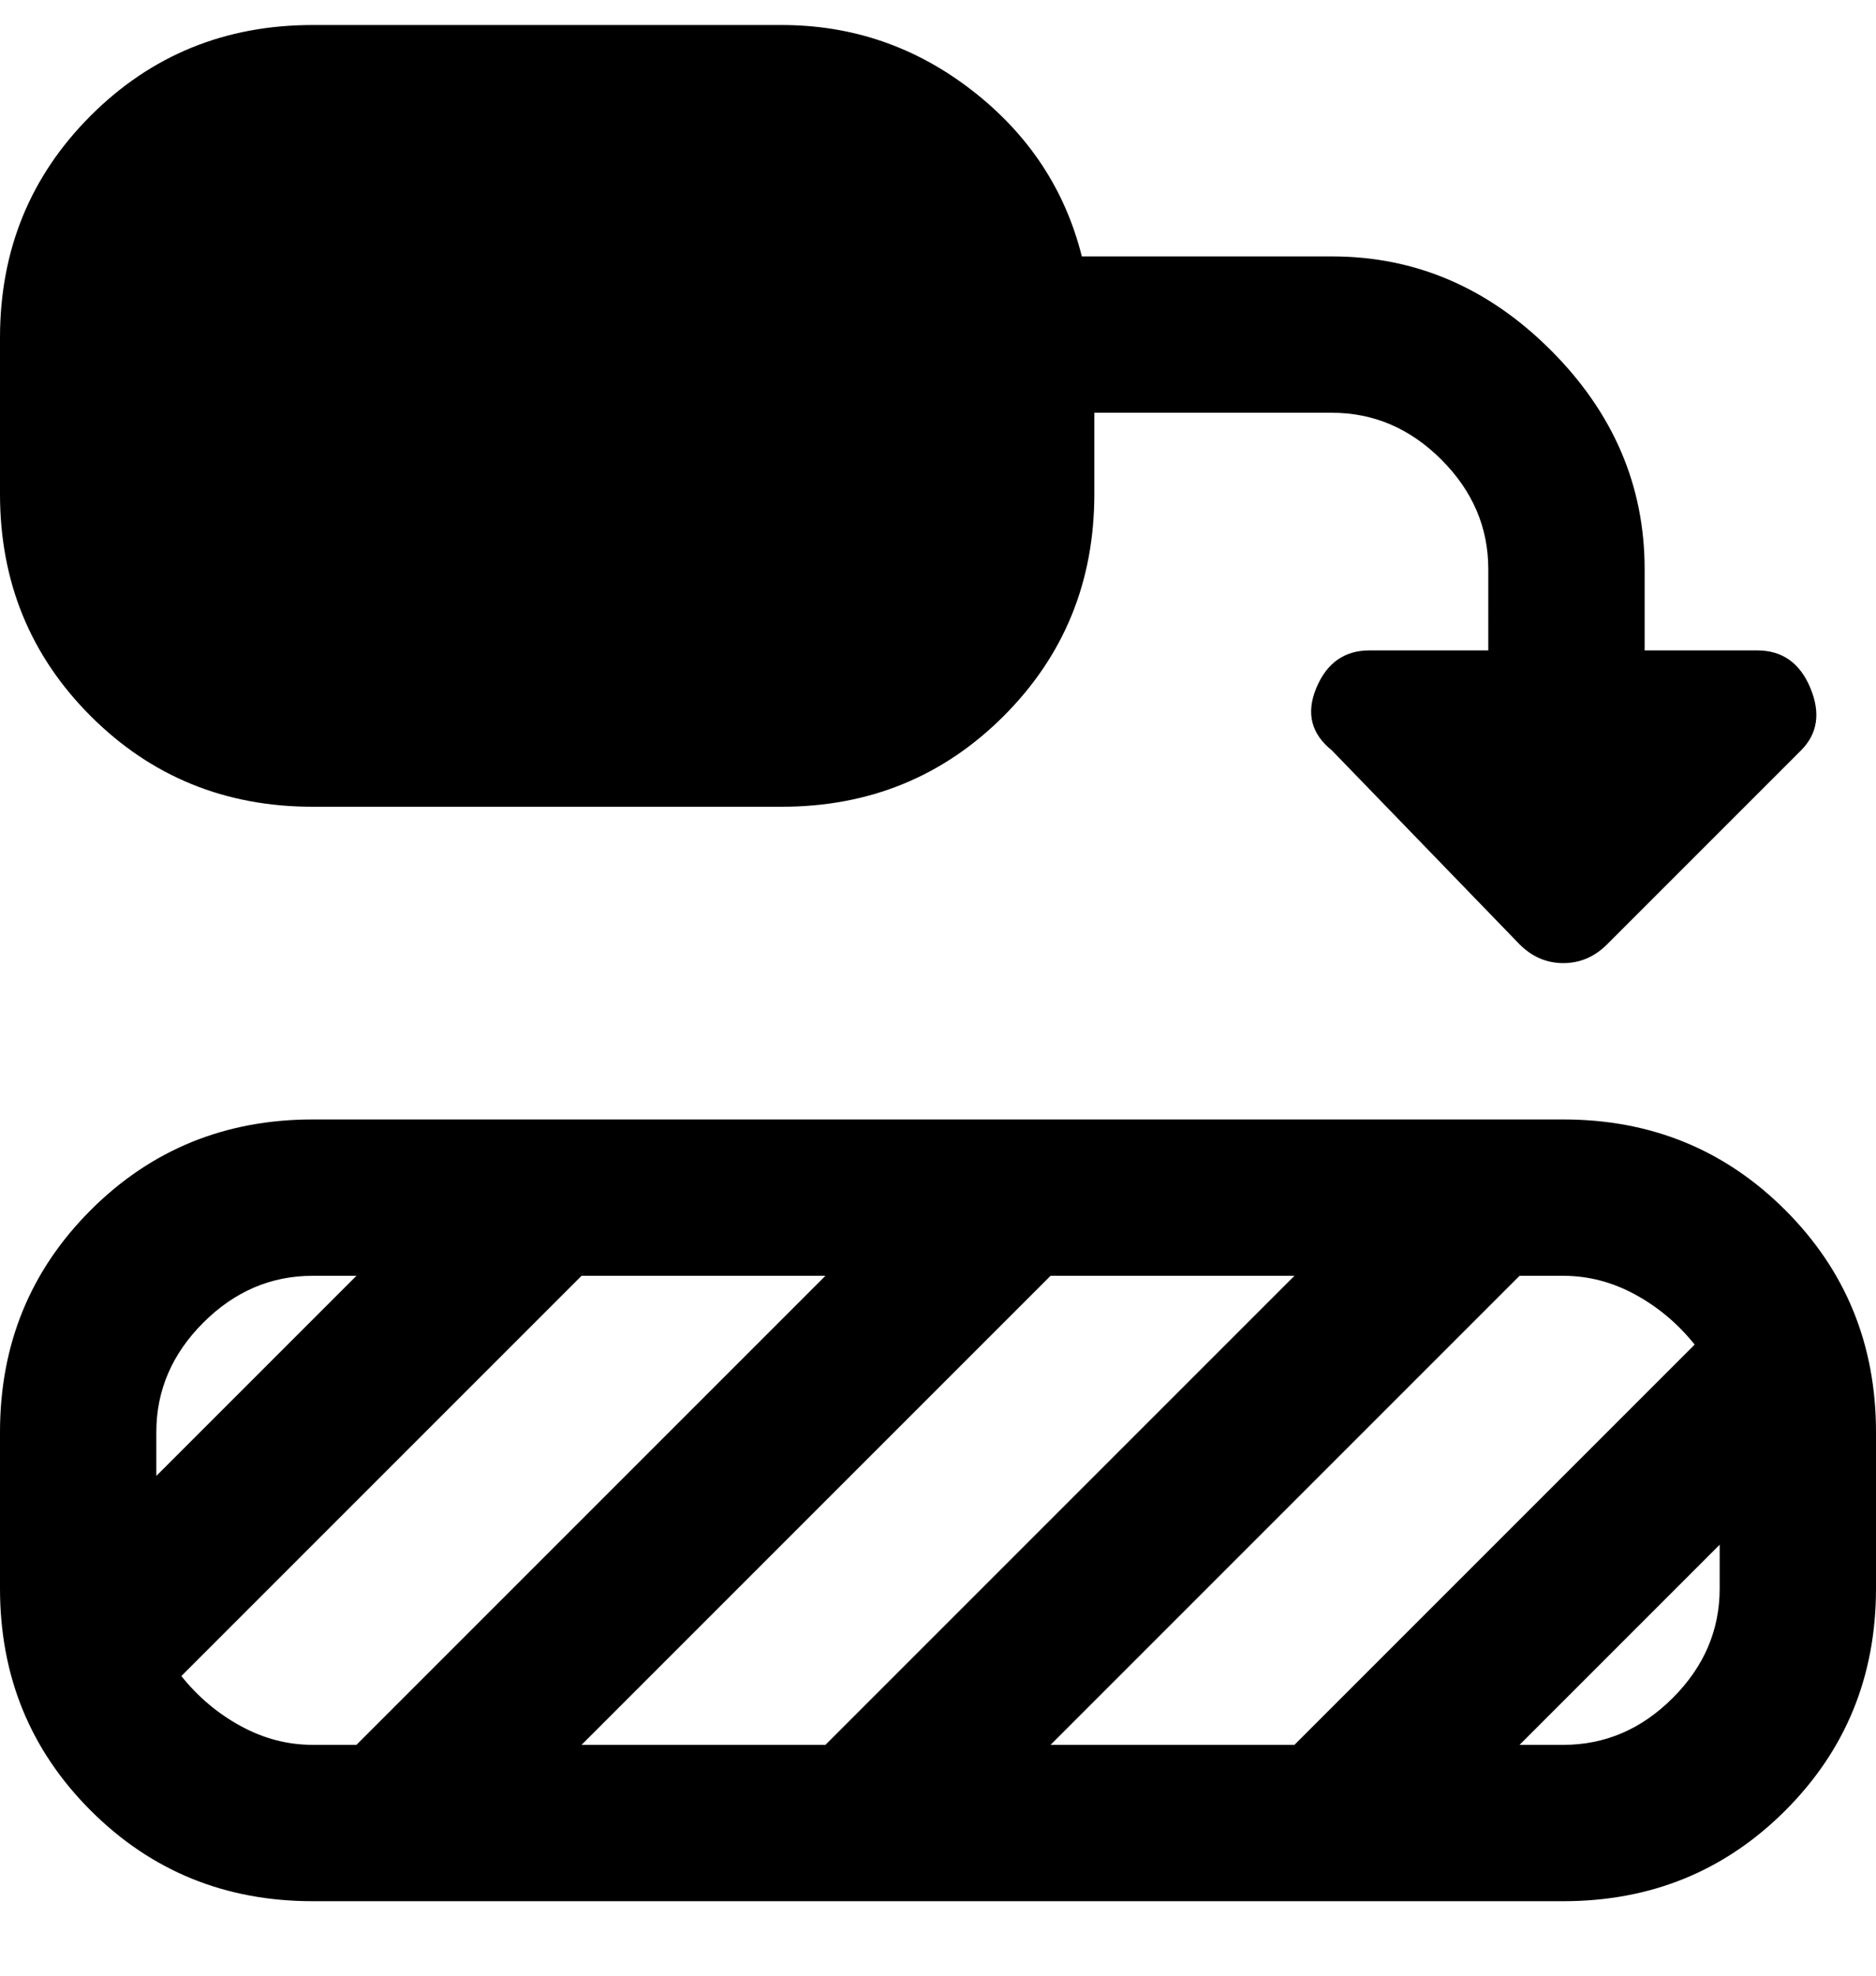 <svg viewBox="0 0 300 316" xmlns="http://www.w3.org/2000/svg"><path d="M0 79V54q0-21 14.5-35.5T50 4h75q17 0 30.5 10.5T173 41h40q20 0 35 15t15 35v13h18q6 0 8.5 6t-1.5 10l-31 31q-3 3-7 3t-7-3l-30-31q-5-4-2.5-10t8.5-6h19V91q0-10-7.5-17.5T213 66h-38v13q0 21-14.5 35.5T125 129H50q-21 0-35.5-14.5T0 79zm300 150v25q0 21-14.5 35.5T250 304H50q-21 0-35.5-14.5T0 254v-25q0-21 14.5-35.5T50 179h200q21 0 35.5 14.5T300 229zm-50-25h-7l-75 75h39l64-64q-4-5-9.5-8t-11.5-3zm-118 75l75-75h-39l-75 75h39zM25 229v7l32-32h-7q-10 0-17.5 7.5T25 229zm25 50h7l75-75H93l-64 64q4 5 9.5 8t11.5 3zm225-25v-7l-32 32h7q10 0 17.5-7.5T275 254z"/></svg>